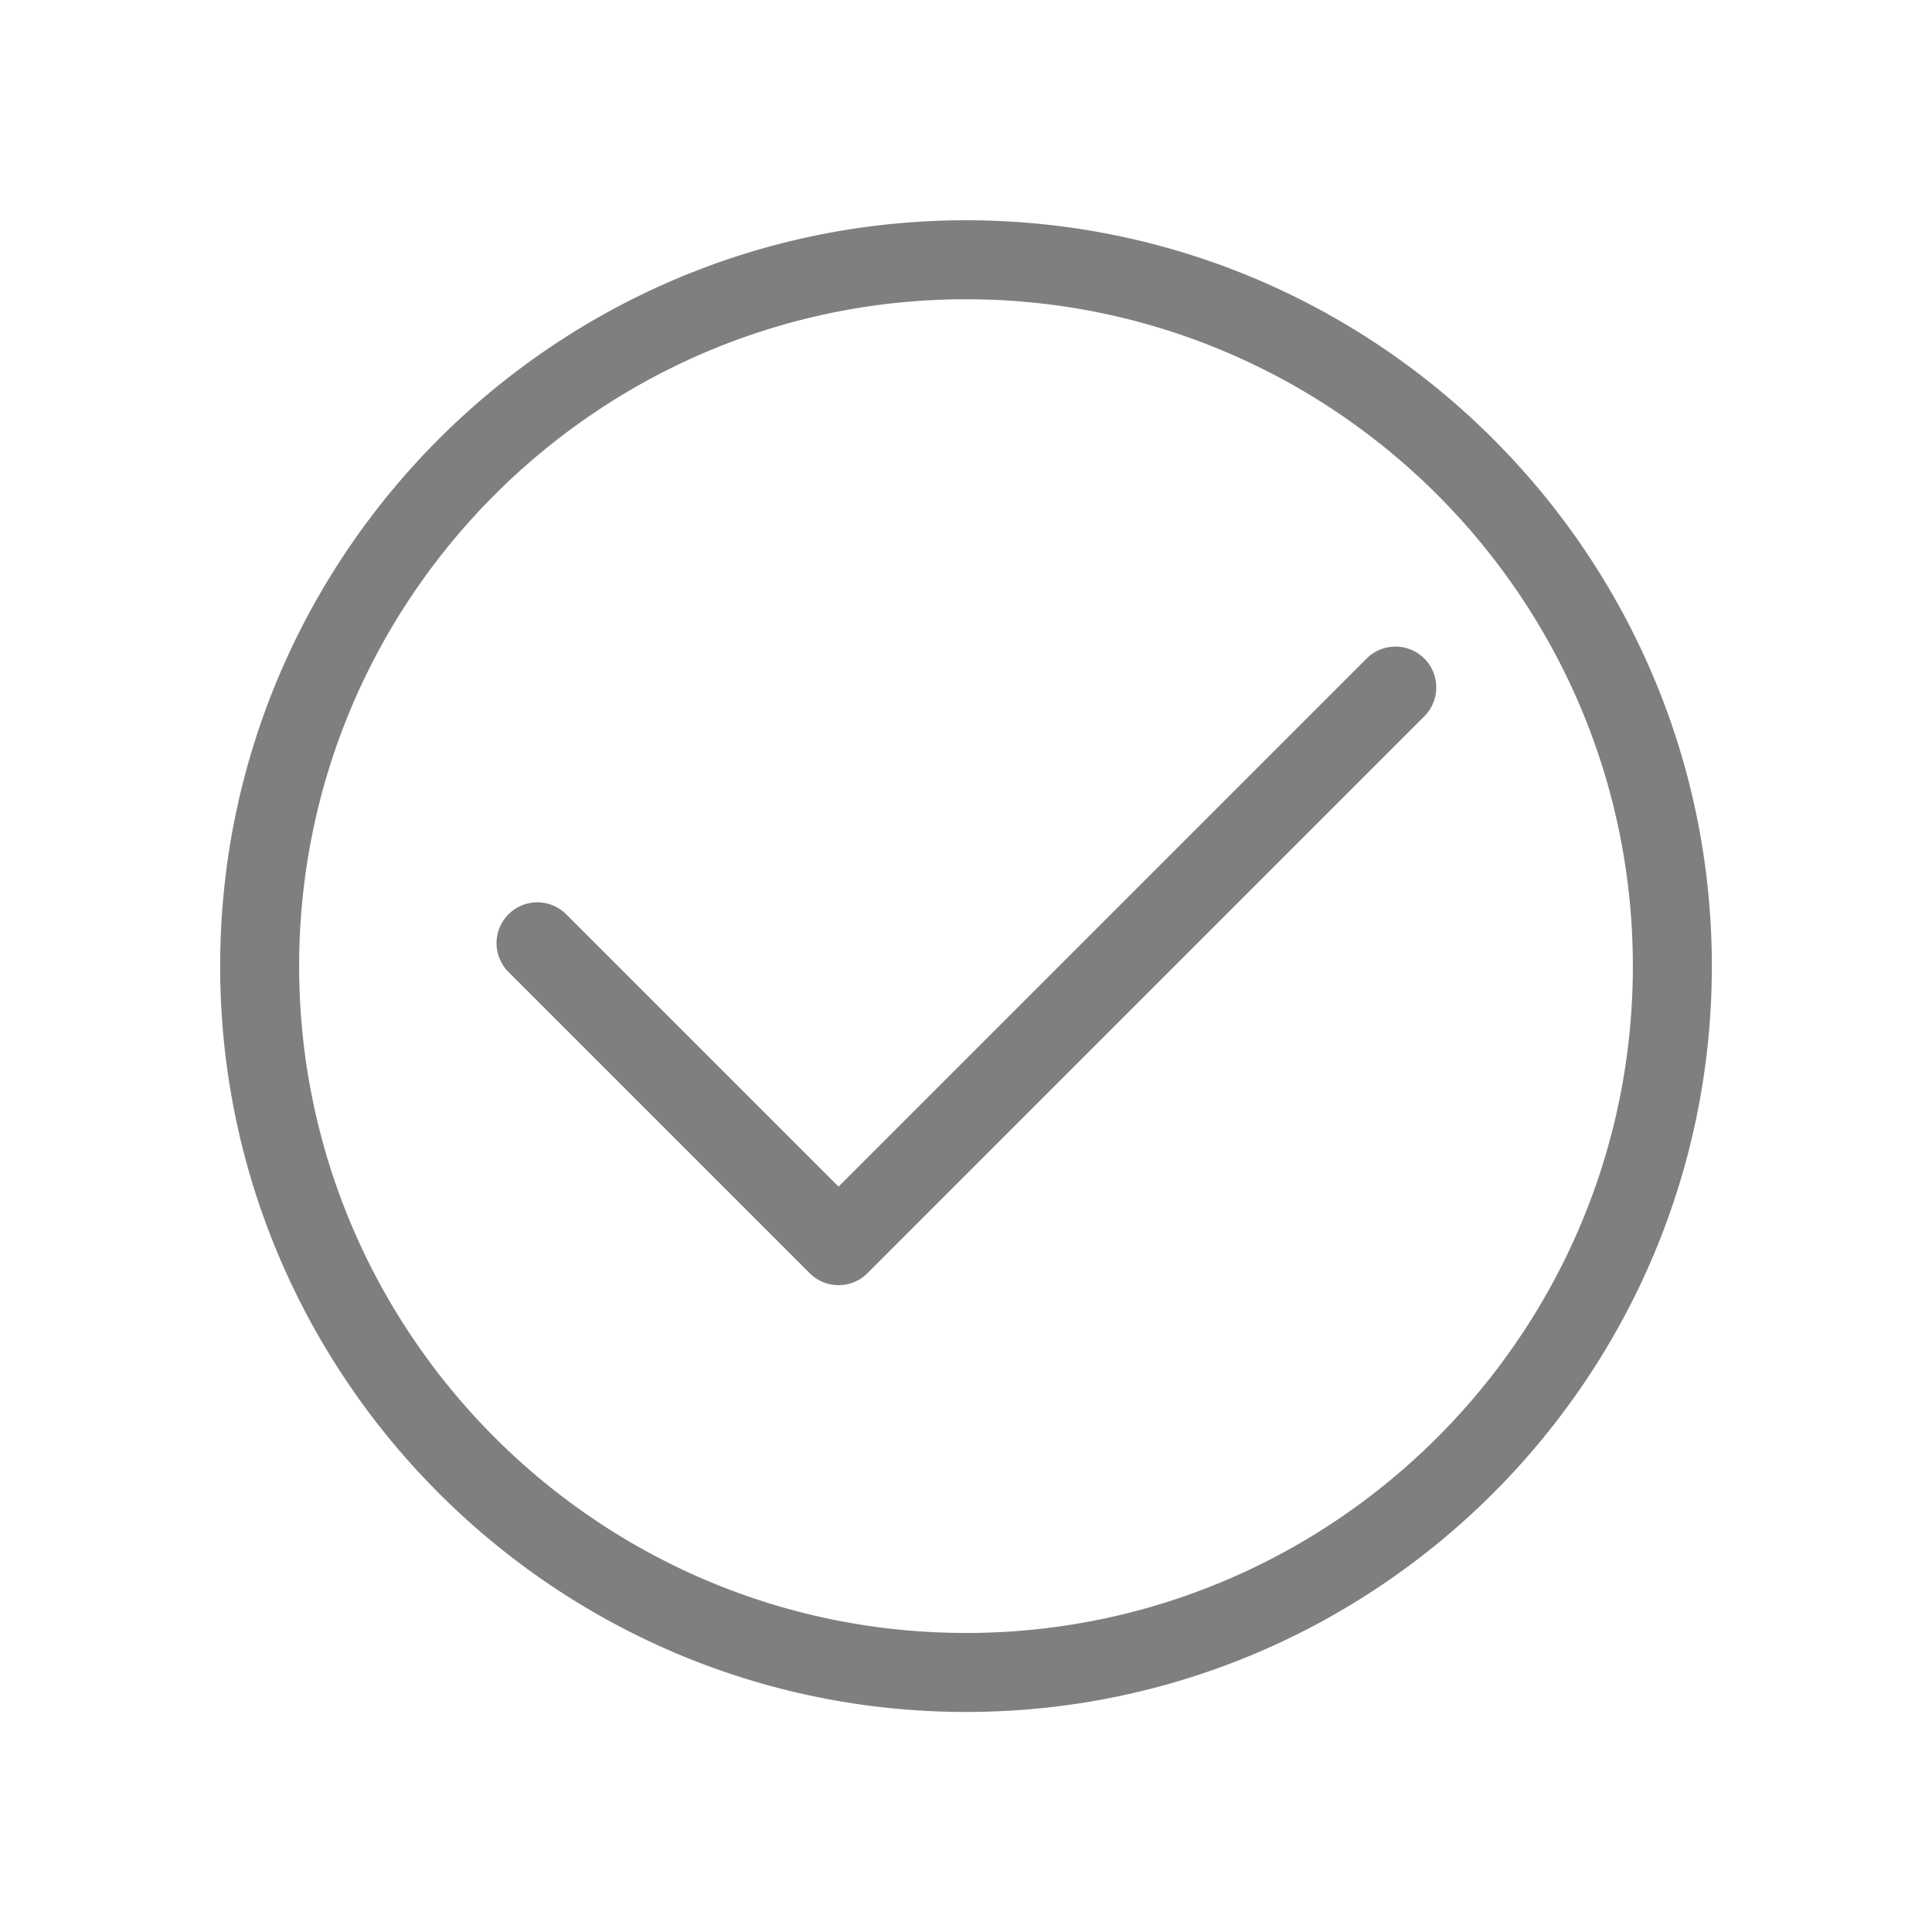 <?xml version="1.0" standalone="no"?><!DOCTYPE svg PUBLIC "-//W3C//DTD SVG 1.1//EN" "http://www.w3.org/Graphics/SVG/1.1/DTD/svg11.dtd"><svg t="1727849019211" class="icon" viewBox="0 0 1024 1024" version="1.1" xmlns="http://www.w3.org/2000/svg" p-id="1470" xmlns:xlink="http://www.w3.org/1999/xlink" width="200" height="200"><path d="M512 116.749C294.036 116.749 116.69 294.095 116.69 512.059c0 217.944 177.345 395.31 395.31 395.31 217.964 0 395.31-177.366 395.31-395.31C907.31 294.075 729.965 116.749 512 116.749z m0 748.756c-194.907 0-353.446-158.559-353.446-353.446C158.554 317.154 317.093 158.615 512 158.615c194.907 0 353.446 158.539 353.446 353.446 0 194.886-158.539 353.446-353.446 353.446z m212.111-516.237L444.447 628.932 299.889 484.374a21.634 21.634 0 0 0-30.592 30.592l159.864 159.864c8.445 8.445 22.149 8.445 30.593 0l294.95-294.97a21.634 21.634 0 1 0-30.592-30.592z" p-id="1471" fill="#7F7F7F"></path></svg>
